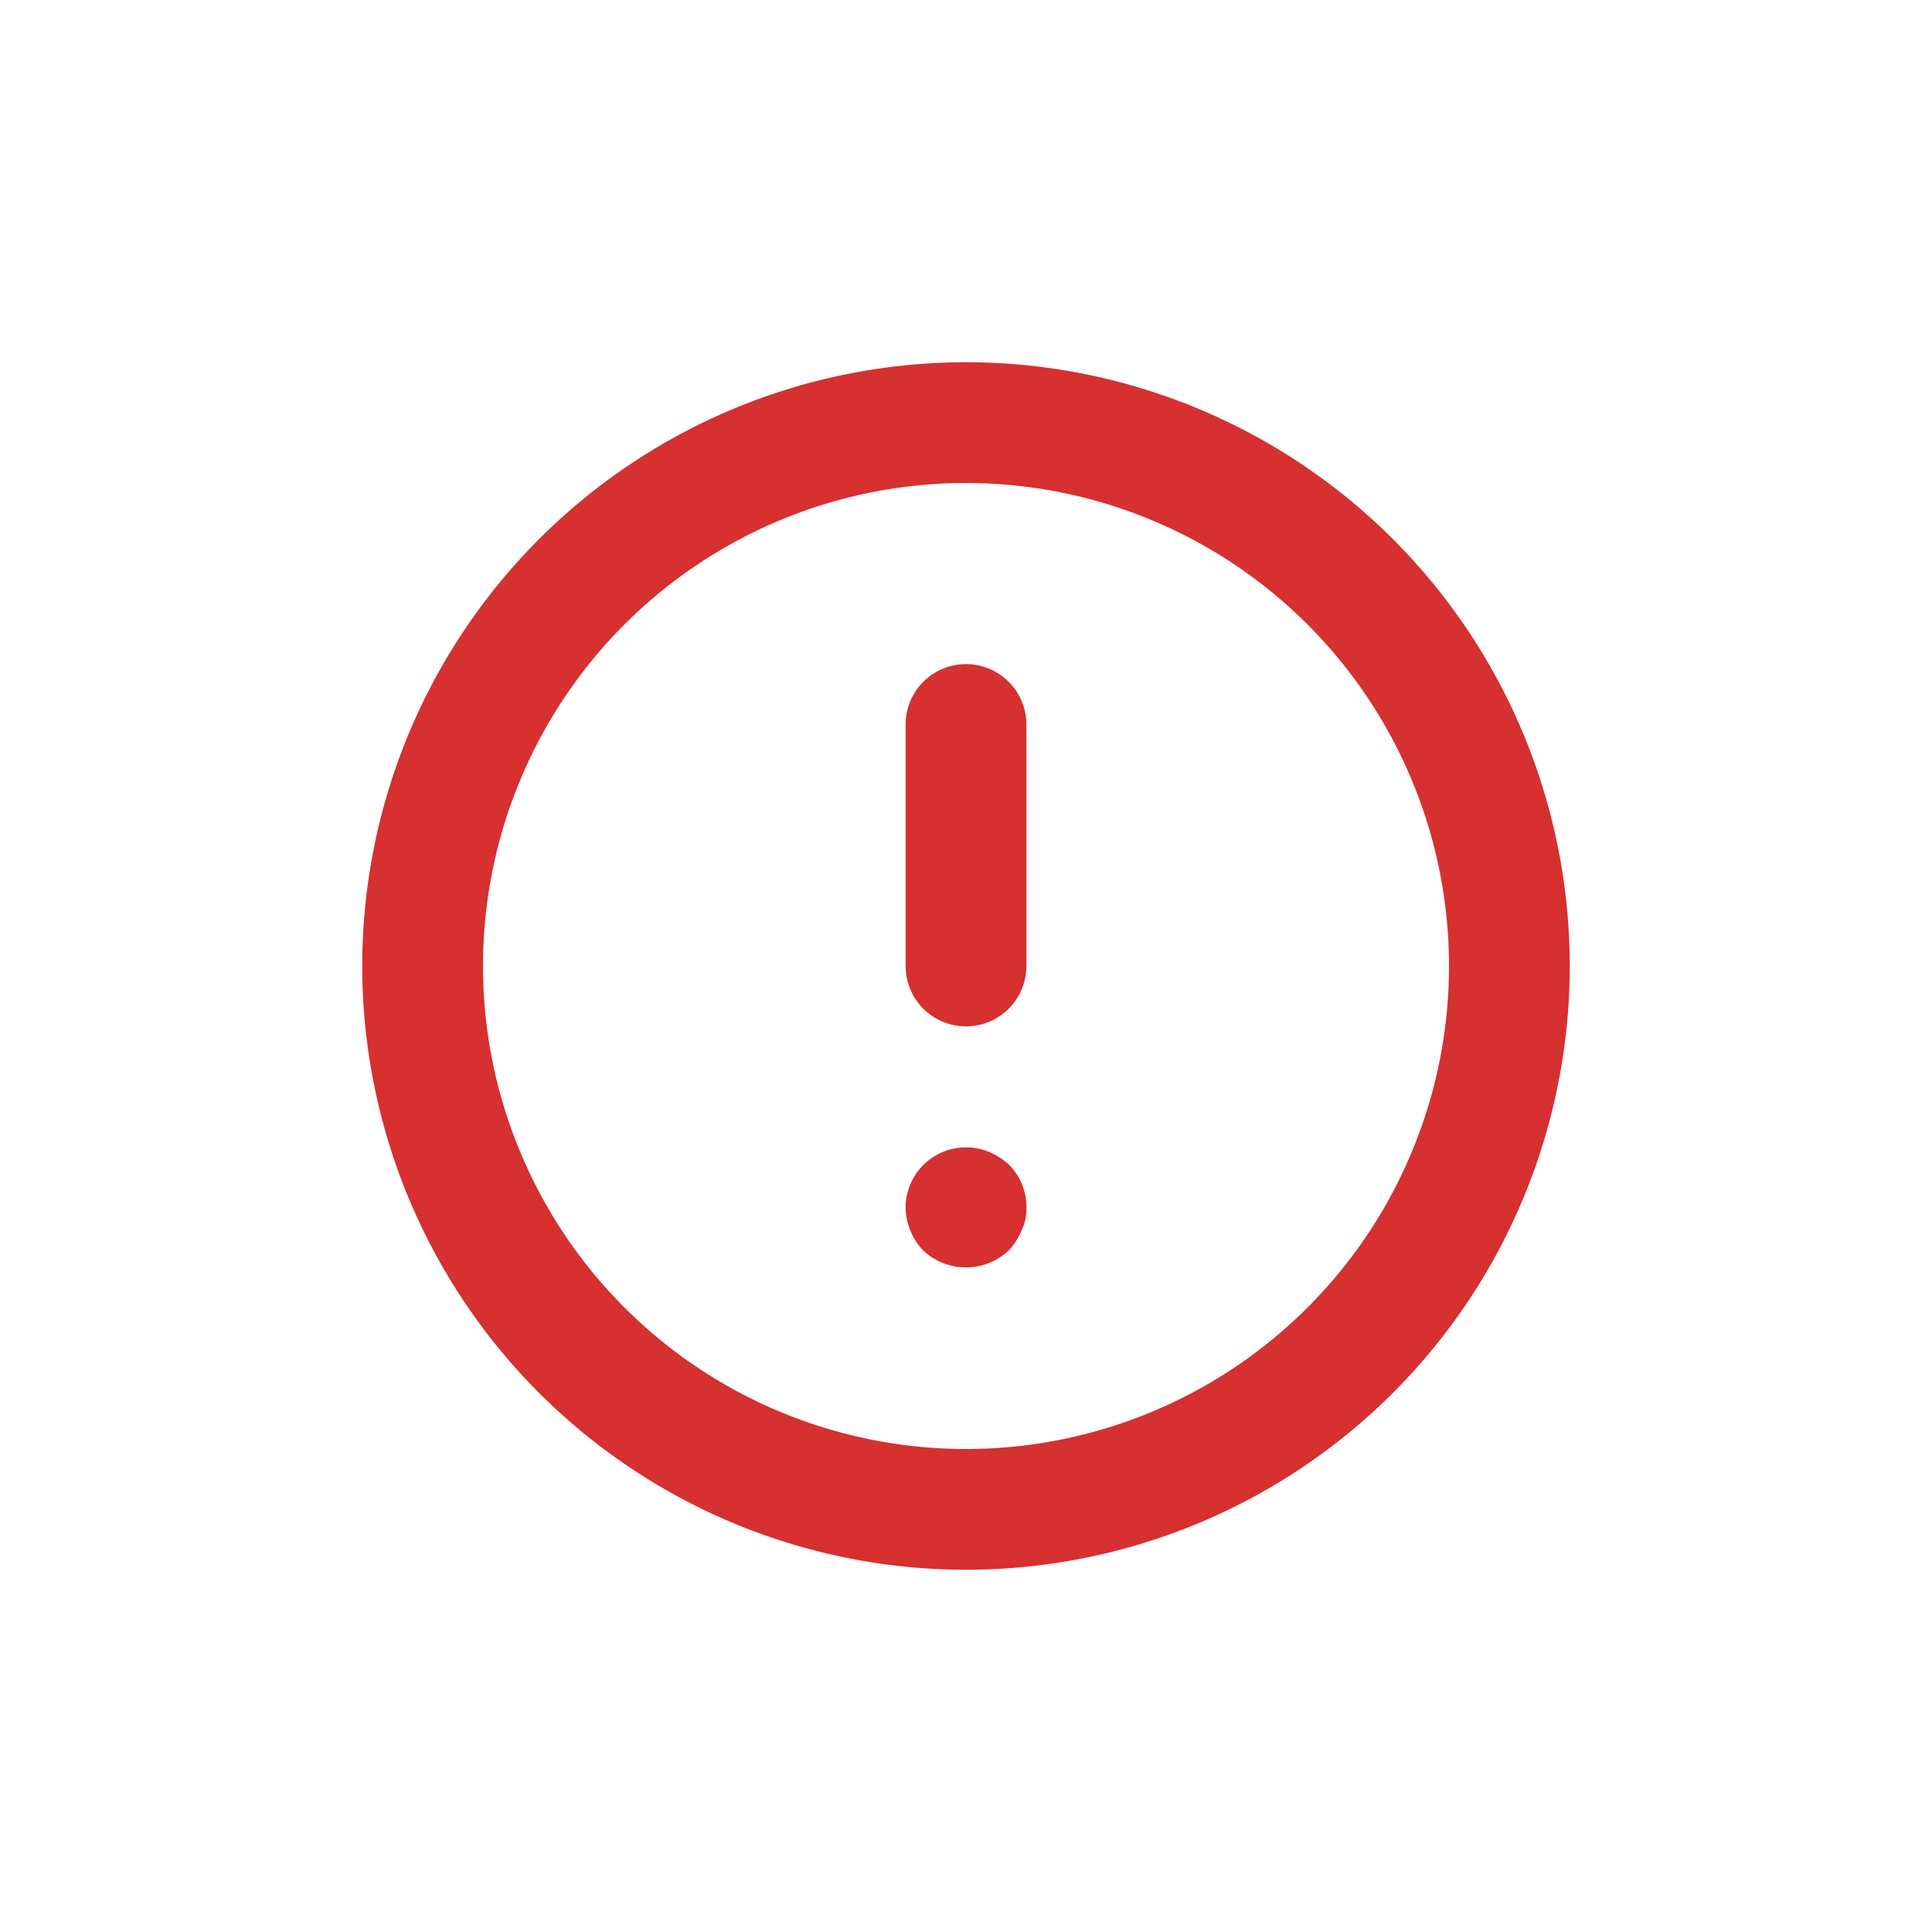 <svg xmlns="http://www.w3.org/2000/svg" id="Error_Circle_-_Outlined" width="24" height="24" data-name="Error Circle - Outlined" viewBox="0 0 24 24">
    <path id="Error" fill="#d63031" d="M7.5 6.75a.75.75 0 0 0-.75.75v3a.75.75 0 0 0 1.5 0v-3a.75.75 0 0 0-.75-.75zm.285-2.94a.775.775 0 0 0-.818.158.863.863 0 0 0-.158.248.63.63 0 0 0-.06.285.75.75 0 0 0 .218.532.862.862 0 0 0 .248.158A.75.75 0 0 0 8.25 4.5a.788.788 0 0 0-.217-.532.75.75 0 0 0-.248-.158zM7.5 0A7.5 7.5 0 1 0 15 7.5 7.5 7.5 0 0 0 7.5 0zm0 13.5a6 6 0 1 1 6-6 6 6 0 0 1-6 6z" transform="rotate(180 9.75 9.75)"/>
</svg>
